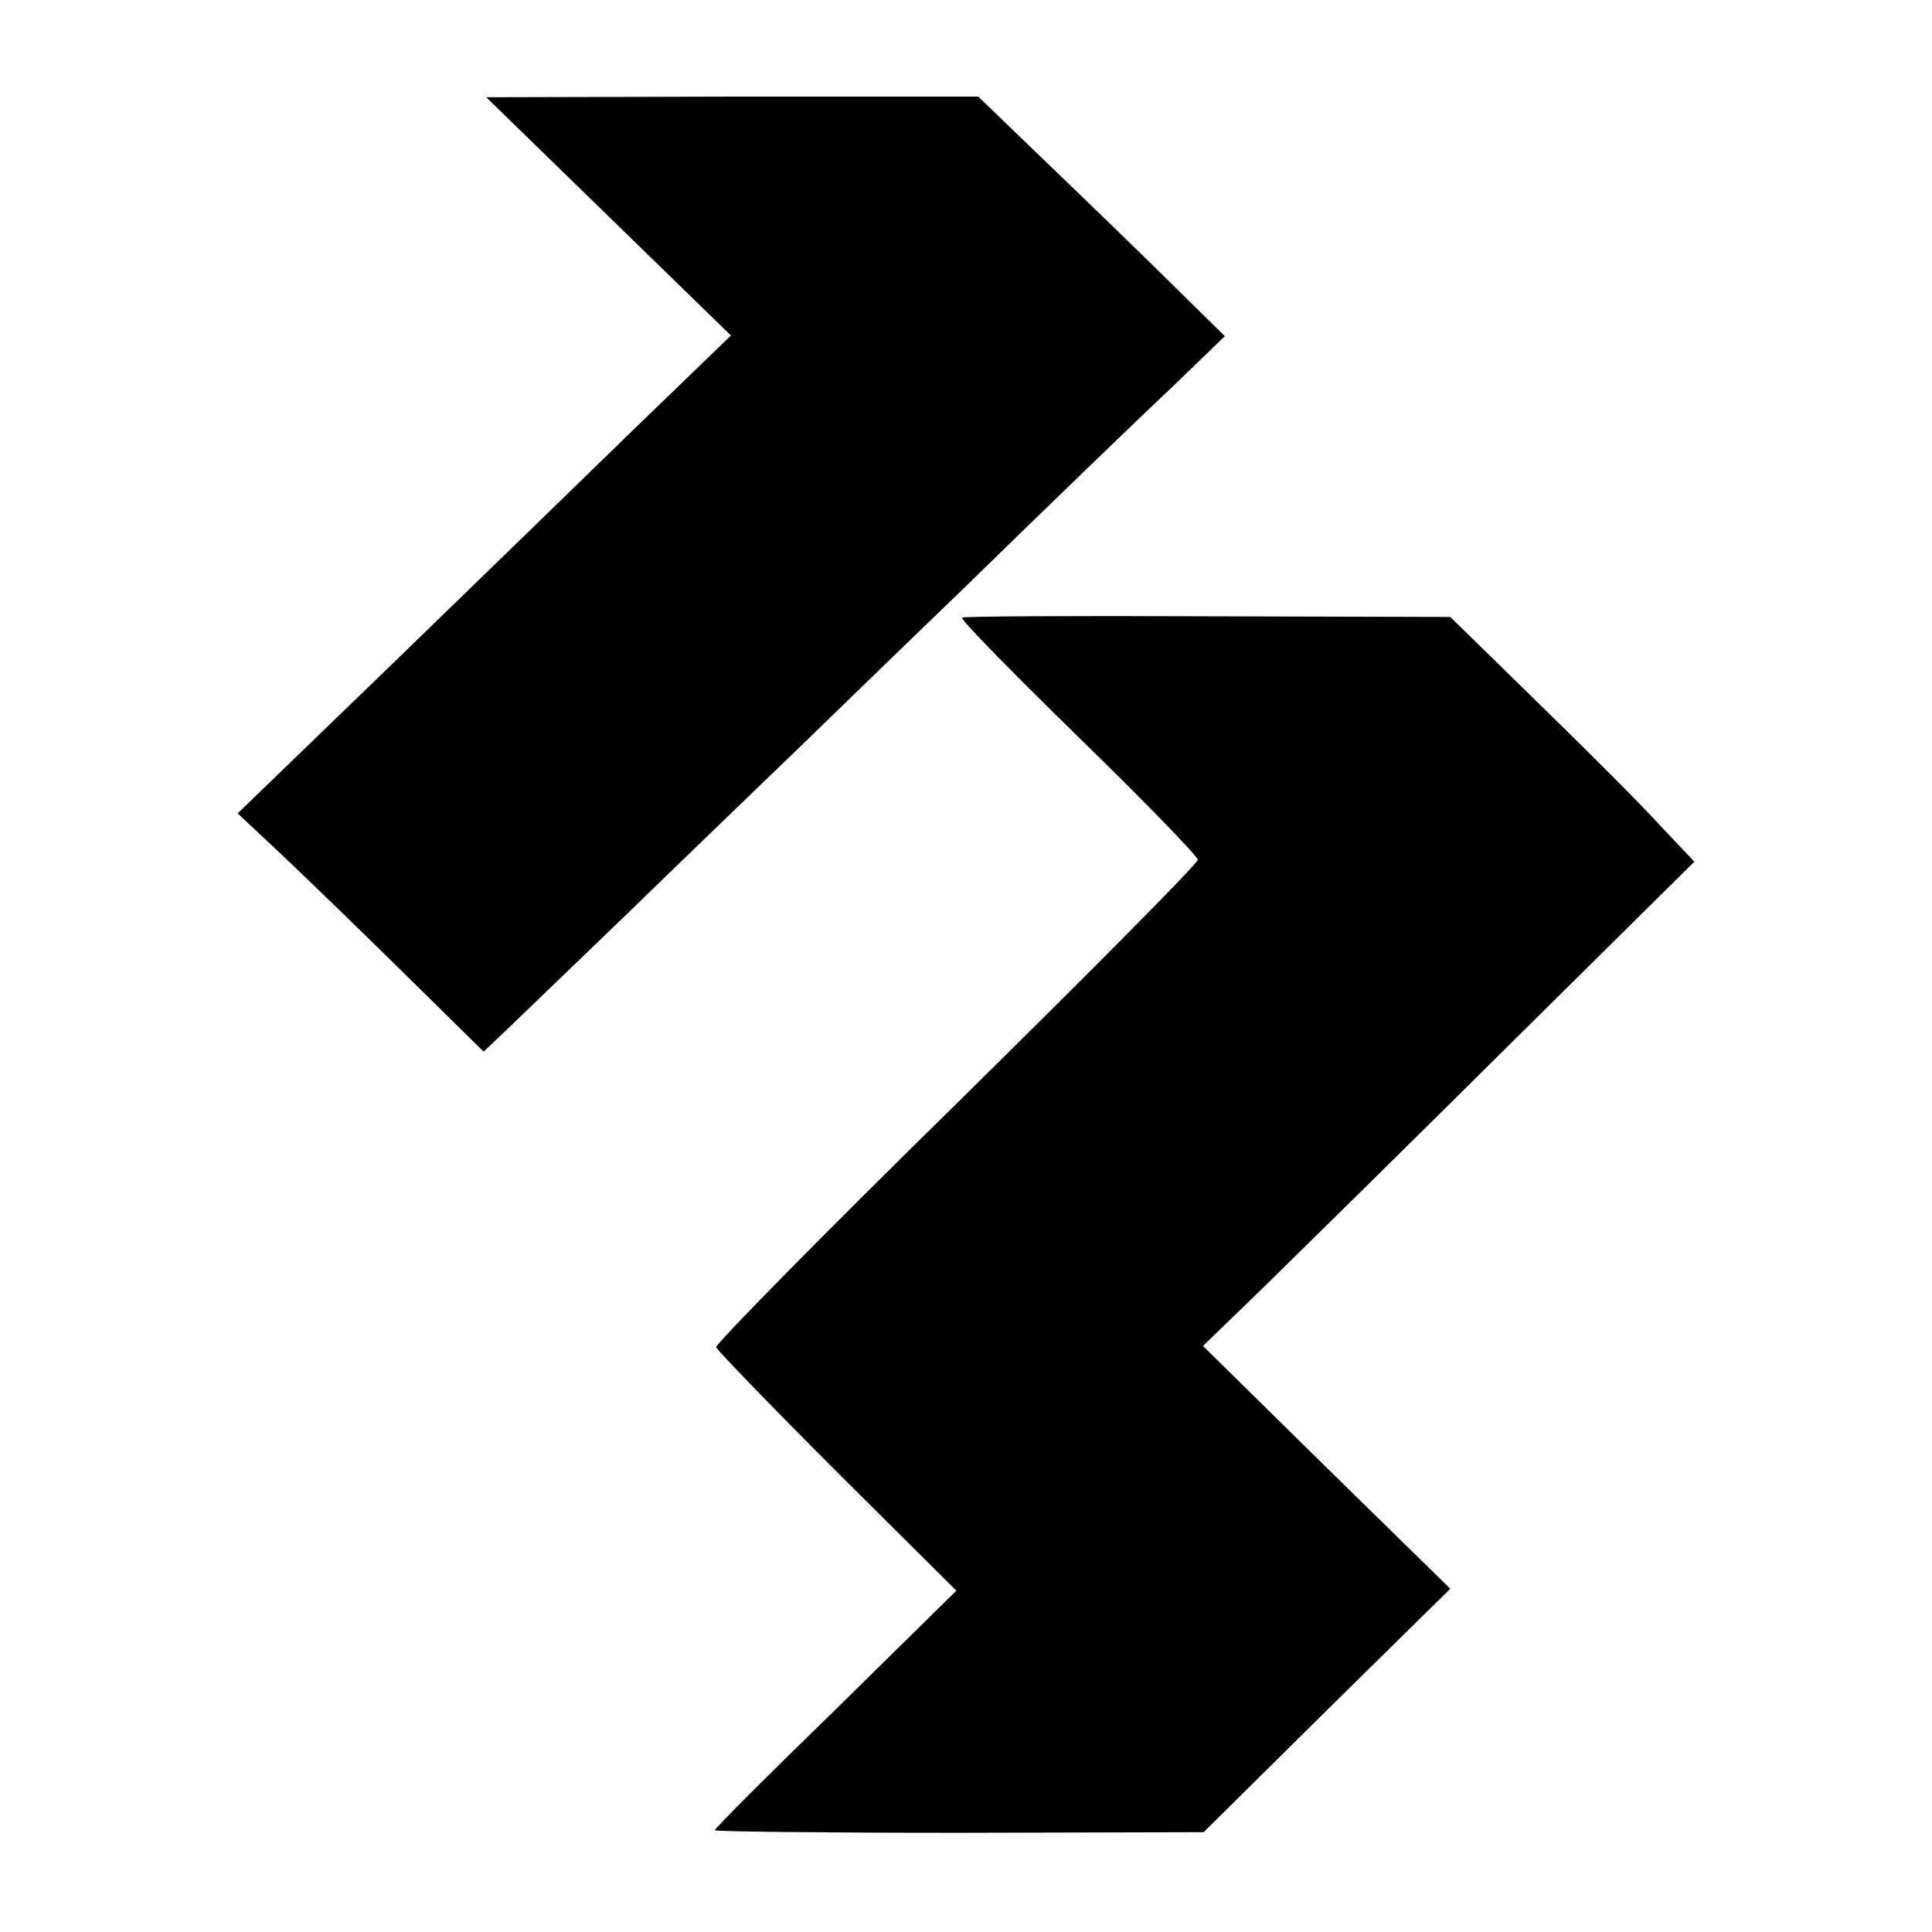<svg height="300pt" preserveAspectRatio="xMidYMid meet" viewBox="0 0 300 300" width="300pt" xmlns="http://www.w3.org/2000/svg"><g transform="matrix(.1 0 0 -.1 0 300)"><path d="m945 2664 190-185-145-140c-80-78-252-245-383-372l-238-230 63-59c35-33 121-116 191-185l128-126 41 39c23 22 107 103 187 180 80 78 176 170 212 205 37 35 173 168 304 294 130 127 275 267 322 311l85 82-54 53c-30 30-116 114-192 187l-137 132h-382l-382-1z"/><path d="m1494 2041c-3-3 79-86 181-186 102-99 185-185 185-190 0-6-169-176-375-379-207-203-374-373-373-378 2-5 86-92 188-194l185-184-187-184c-104-101-188-185-188-188 0-2 171-4 379-4l380 1 191 189 192 189-192 188-192 189 94 91c51 50 223 219 381 376l288 285-53 56c-29 32-114 117-189 190l-137 134-377 1c-207 1-379 0-381-2z"/></g></svg>